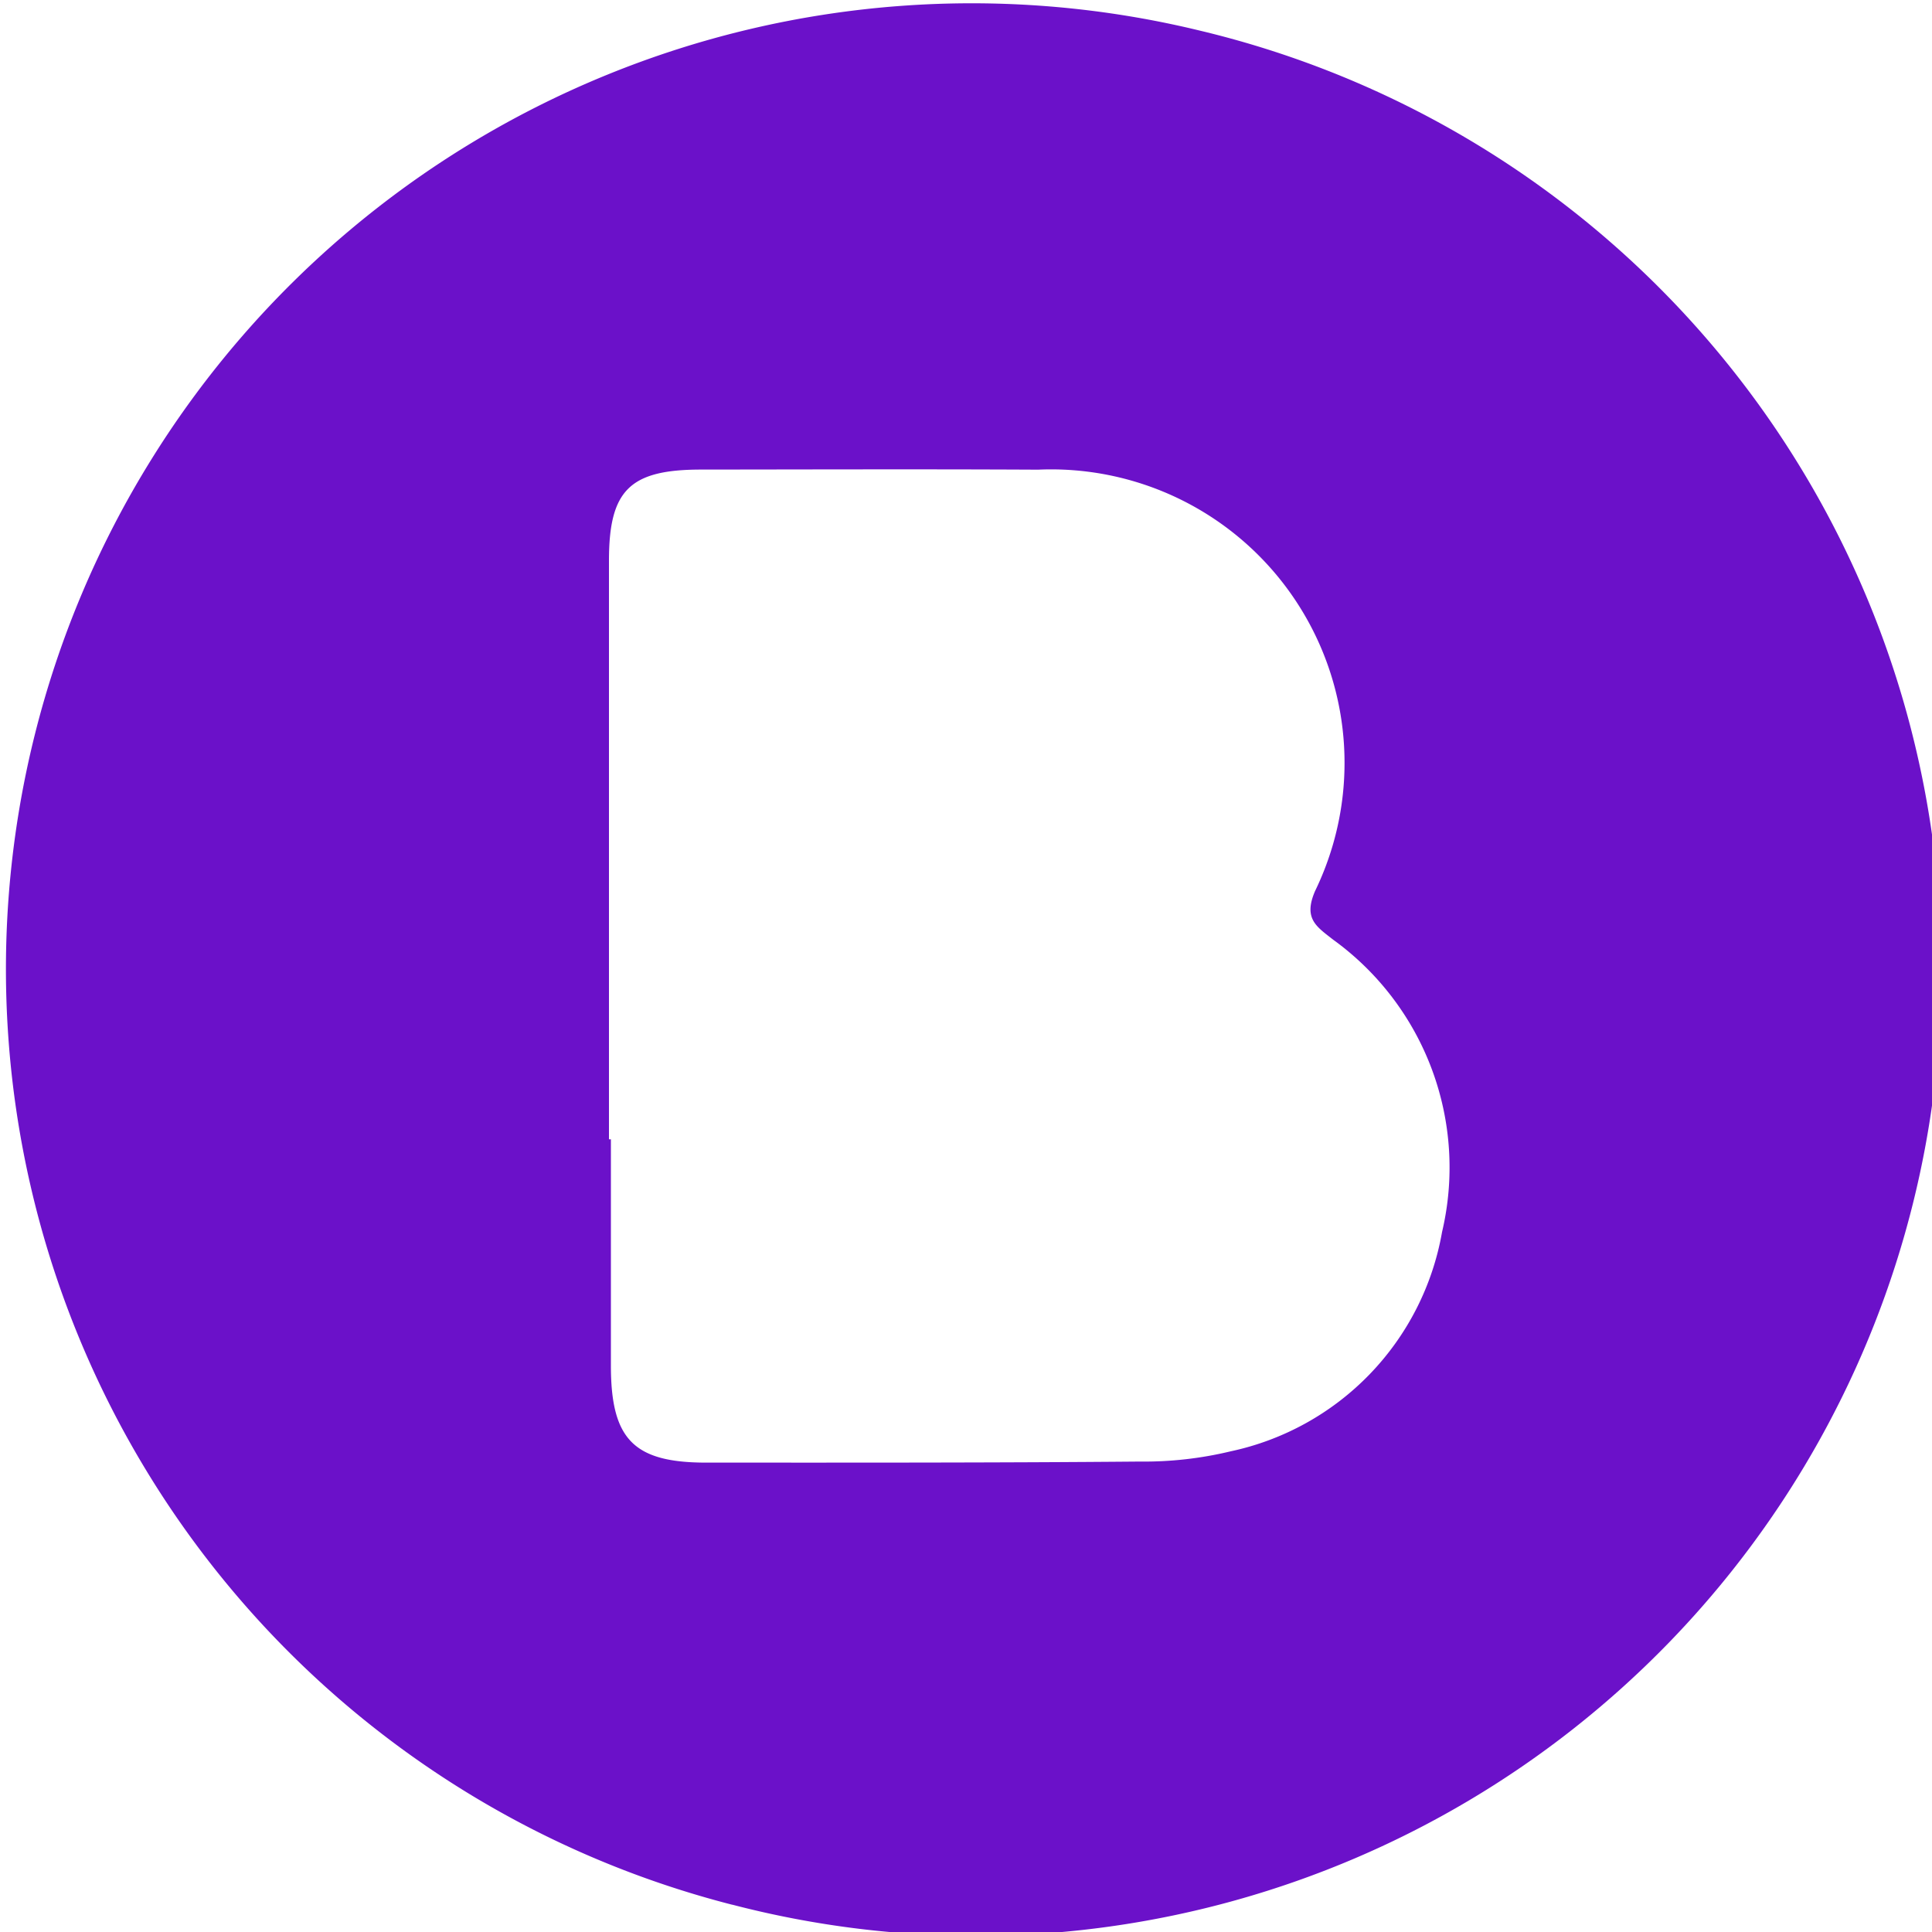 <?xml version="1.0" encoding="UTF-8"?> <svg xmlns="http://www.w3.org/2000/svg" id="Layer_1" data-name="Layer 1" width="20" height="20" viewBox="0 0 20 20"><defs><style>.cls-1{fill:#6b11c9;fill-rule:evenodd;}</style></defs><title>Artboard 1 copy 120</title><path class="cls-1" d="M12.417.316a9.998,9.998,0,0,0-4.836,19.402L7.58,19.717A9.998,9.998,0,1,0,12.417.316Zm2.511,12.438a2.818,2.818,0,0,1-2.188,2.27,3.834,3.834,0,0,1-.943.106c-1.495.013-2.99.011-4.485.011-.754,0-.988-.242-.988-1.005q0-1.171,0-2.342h-.02q0-2.996,0-5.991c0-.728.215-.941.949-.942,1.164-.001,2.329-.005,3.493.001a3.038,3.038,0,0,1,2.868,4.361c-.125.288.015.369.186.504A2.91,2.91,0,0,1,14.928,12.754Z"></path></svg> 
